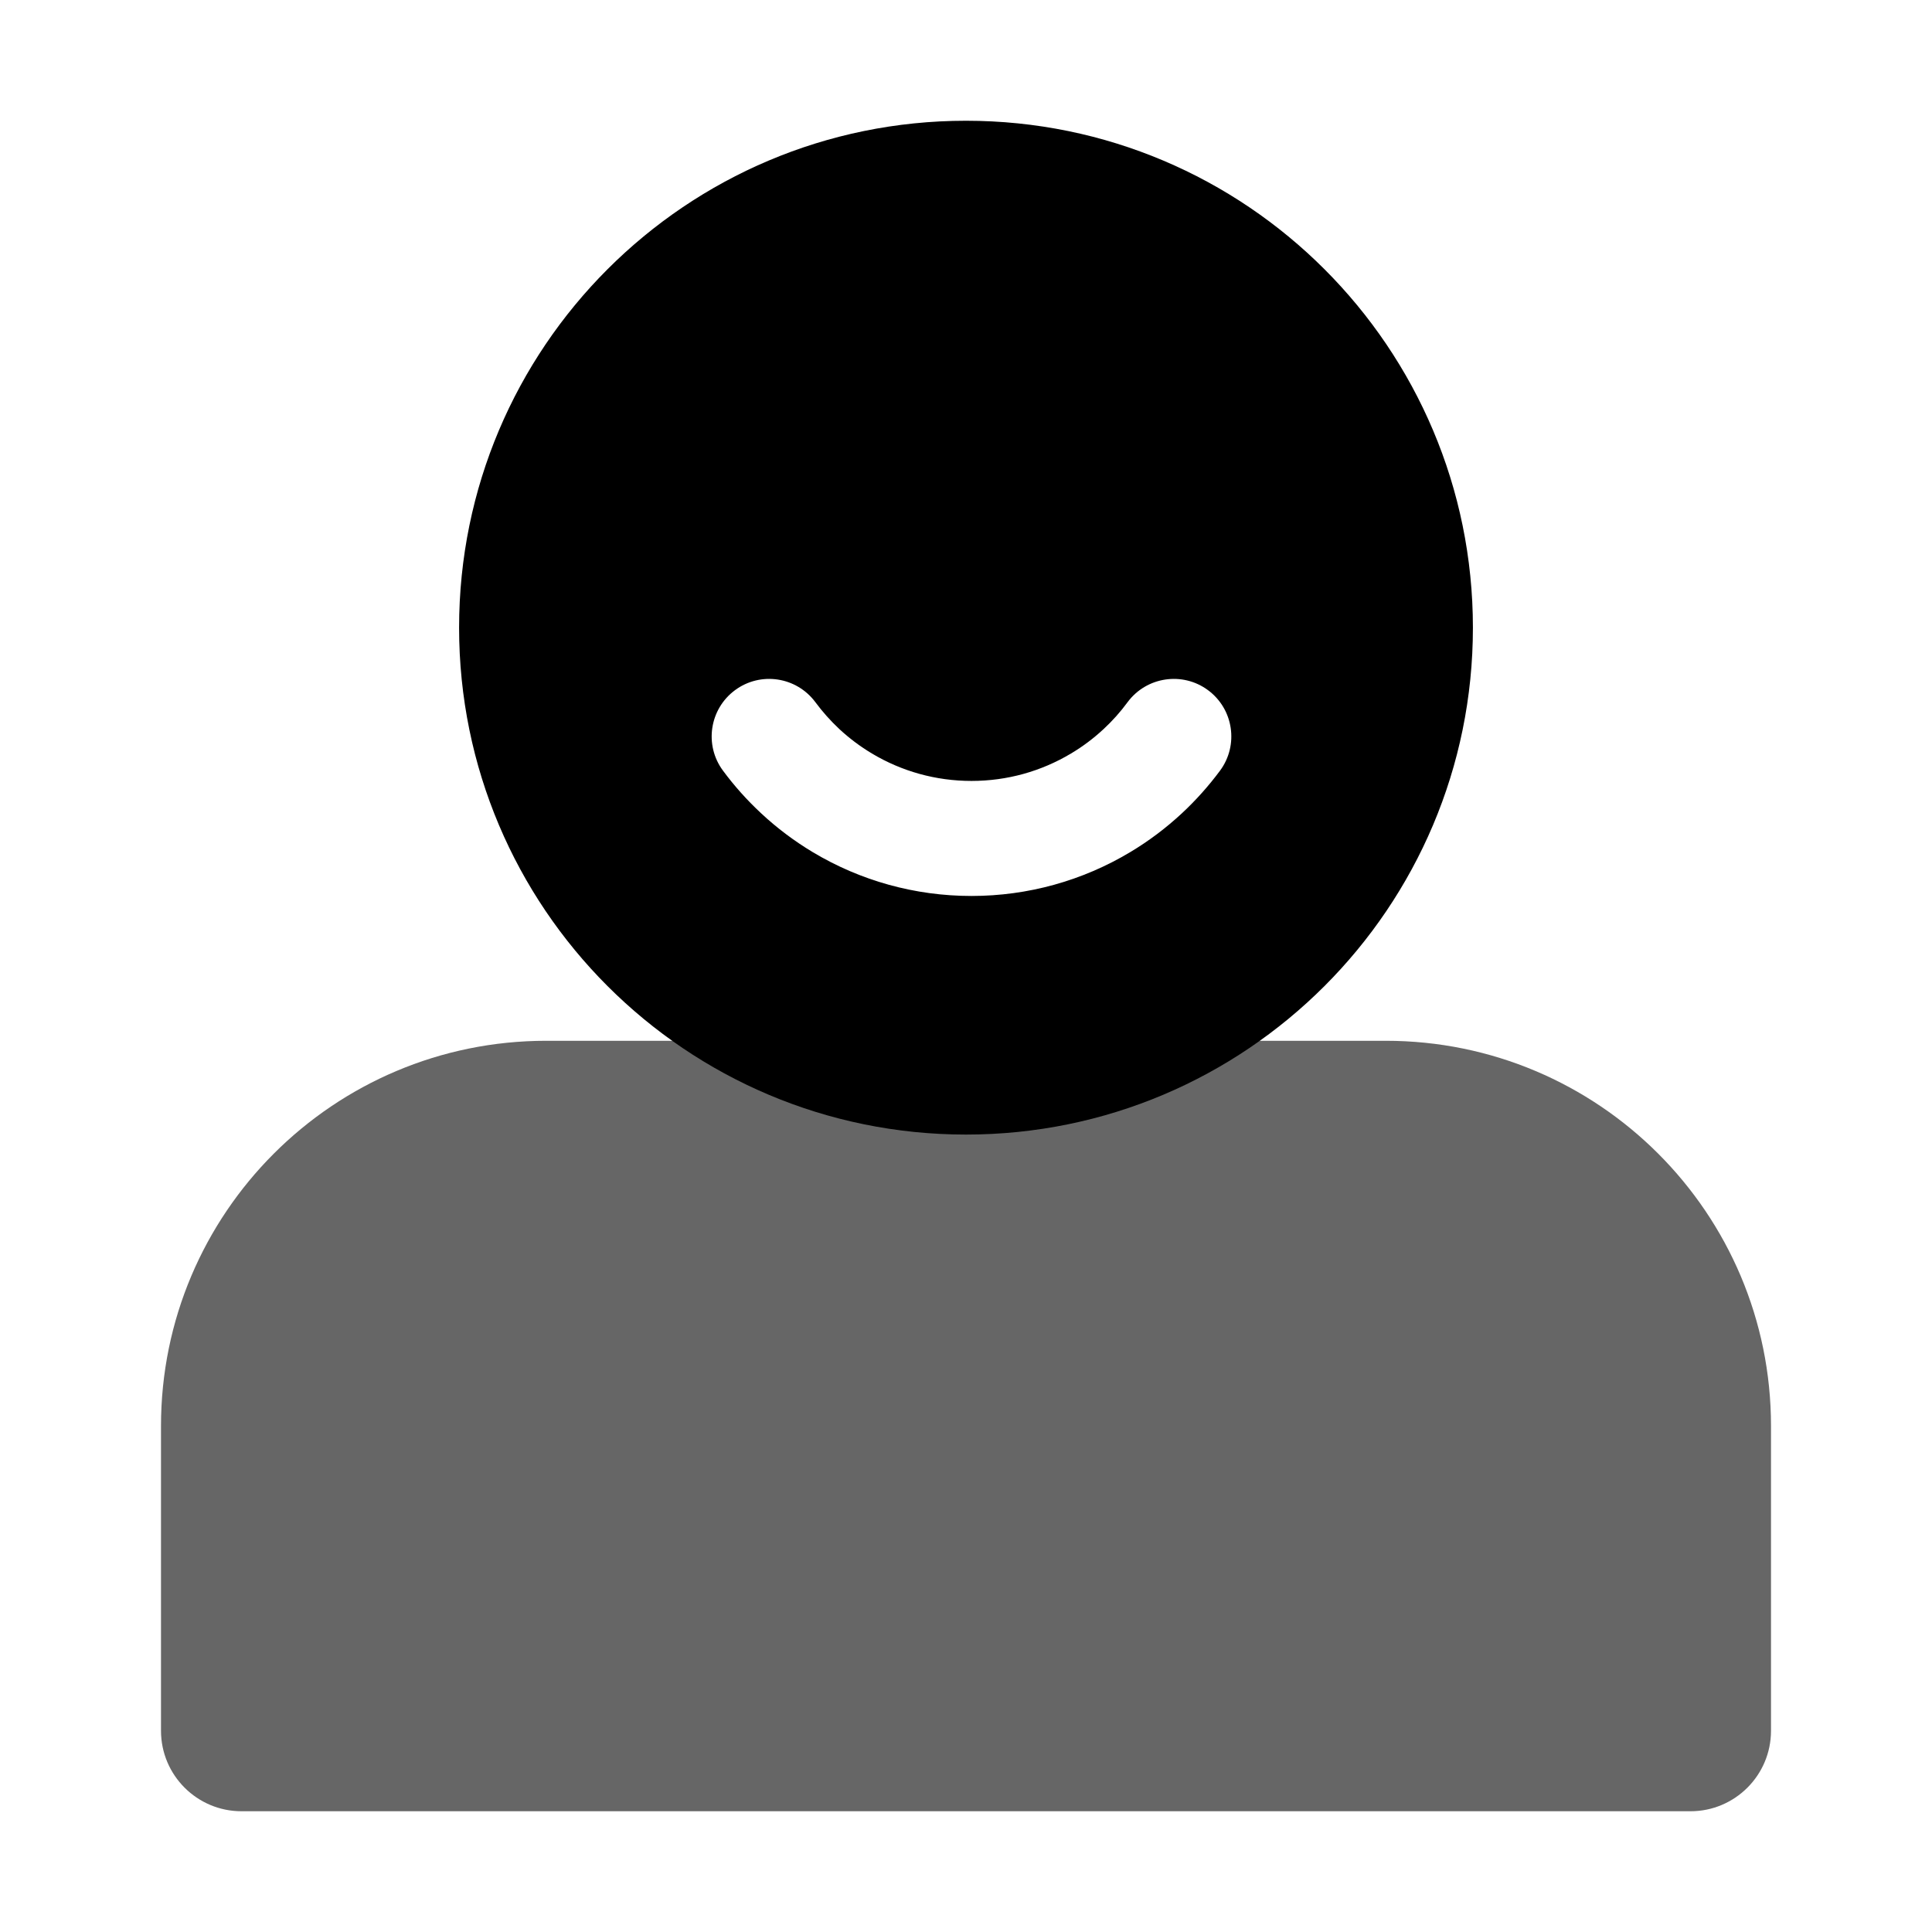 <svg height="40" version="1.1" viewBox="8 8 24 24" width="40" xmlns="http://www.w3.org/2000/svg">
<g fill="none" fill-rule="evenodd" stroke="none" stroke-width="40">

<g fill="#000" transform="translate(10 9.5)">
<path d="M10,-1.10489395e-12 C13.478,-1.10489395e-12 16.297,2.819 16.297,6.297 C16.297,9.775 13.478,12.594 10,12.594 C6.522,12.594 3.703,9.775 3.703,6.297 C3.703,2.819 6.522,-1.10489395e-12 10,-1.10489395e-12 Z M8.129,7.223 C7.894,6.906 7.447,6.839 7.13,7.074 C6.813,7.309 6.746,7.756 6.981,8.073 C7.122,8.264 7.281,8.441 7.455,8.603 C7.651,8.786 7.867,8.948 8.097,9.086 C8.688,9.44 9.365,9.63 10.068,9.63 C10.771,9.63 11.448,9.44 12.039,9.086 C12.27,8.948 12.485,8.786 12.682,8.603 C12.856,8.441 13.014,8.264 13.156,8.073 C13.39,7.756 13.324,7.309 13.007,7.074 C12.69,6.839 12.242,6.906 12.007,7.223 C11.919,7.343 11.819,7.455 11.709,7.557 C11.585,7.672 11.45,7.774 11.305,7.86 C10.934,8.082 10.511,8.201 10.068,8.201 C9.626,8.201 9.202,8.082 8.831,7.86 C8.687,7.774 8.551,7.672 8.427,7.557 C8.318,7.455 8.218,7.343 8.129,7.223 Z"></path>
<path d="M4.786,11.429 L15.214,11.429 C17.857,11.429 20,13.571 20,16.214 L20,20 C20,20.552 19.552,21 19,21 L1,21 C0.448,21 6.76353751e-17,20.552 0,20 L0,16.214 C-3.23683581e-16,13.571 2.143,11.429 4.786,11.429 Z" fill-opacity=".6"></path>
</g>
</g>
</svg>
